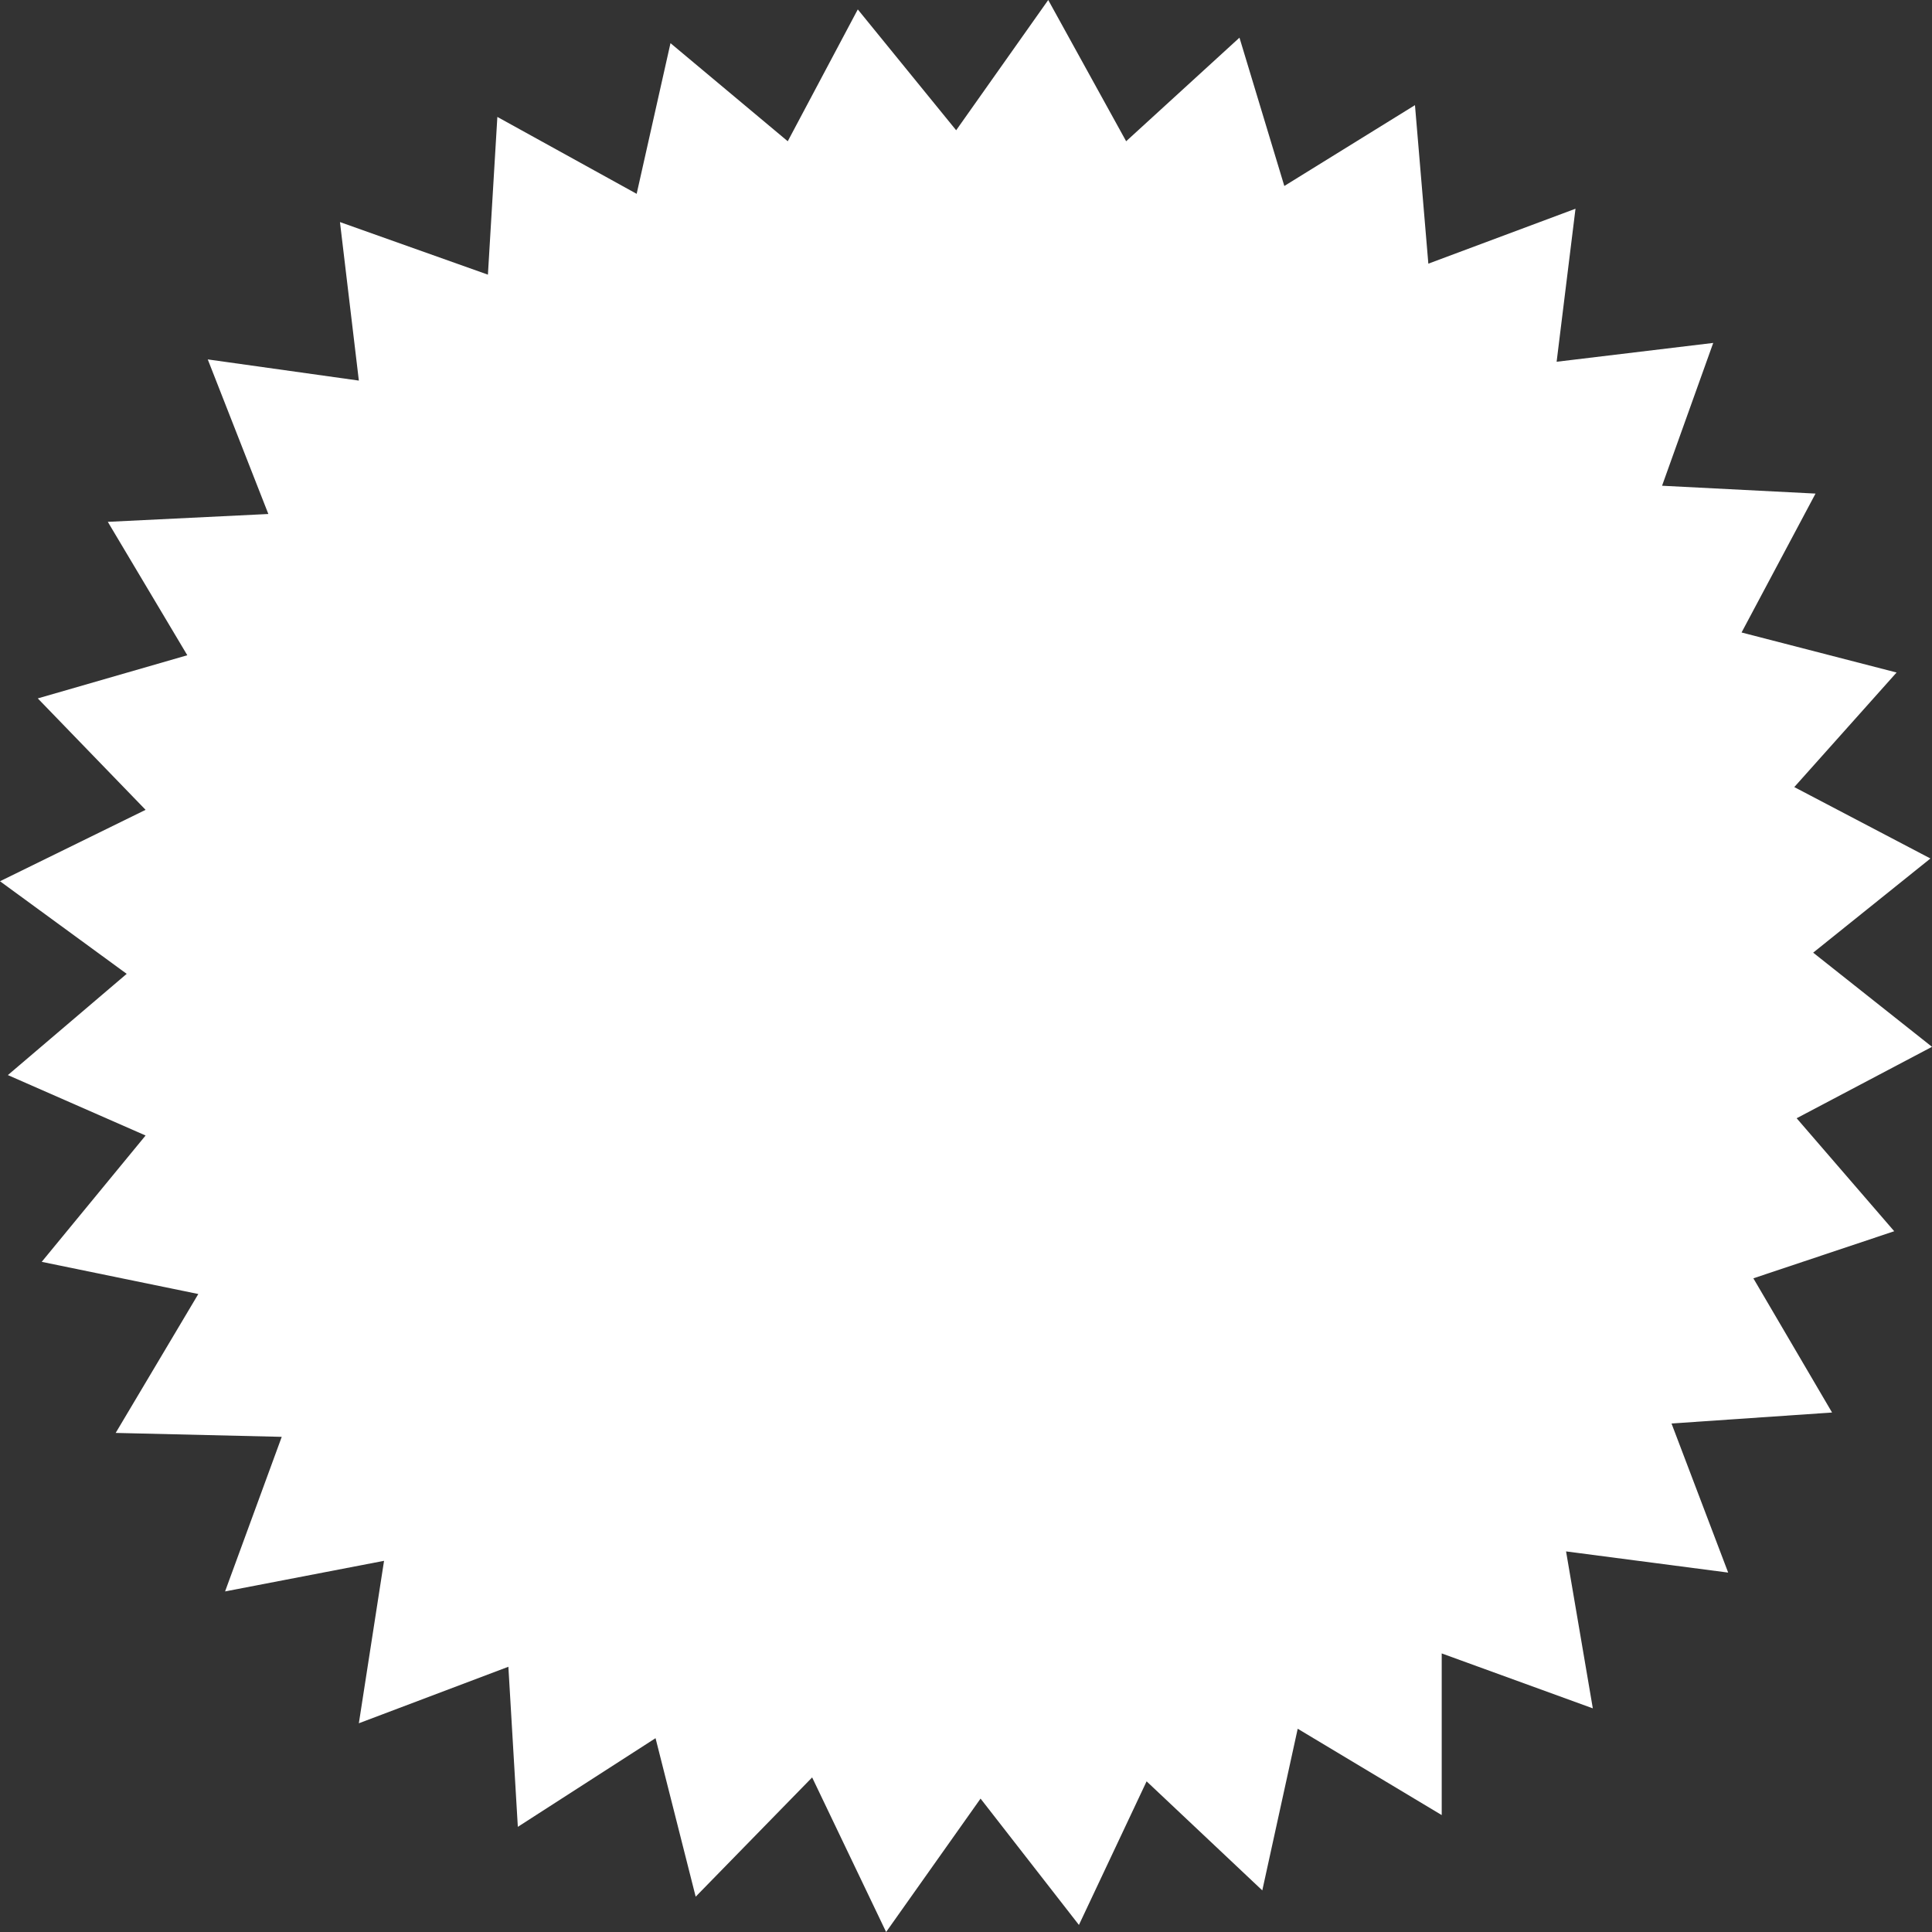 <?xml version="1.0" encoding="UTF-8"?>
<svg width="2000px" height="2000px" viewBox="0 0 2000 2000" version="1.1" xmlns="http://www.w3.org/2000/svg">
    <rect x="0" y="0" width="2000" height="2000" fill="#333333" stroke="none"/>
    <!-- Generator: Sketch 43.1 (39012) - http://www.bohemiancoding.com/sketch -->
    <title>imgly_sticker_shapes_badge_11</title>
    <desc>Created with Sketch.</desc>
    <defs></defs>
    <g id="Page-1" stroke="none" stroke-width="1" fill="none" fill-rule="evenodd">
        <g id="Artboard" transform="translate(-3567, -4458)" fill-rule="nonzero" fill="#FFFFFF">
            <g id="badge_11" transform="translate(3567, 4458)">
                <polygon id="Shape" points="1085.125 0 1165.781 146.223 1283.096 38.991 1329.525 192.528 1464.772 108.85 1478.615 272.946 1630.949 216.081 1611.41 374.49 1773.518 354.998 1720.564 502.841 1879.424 510.964 1802.857 654.75 1963.341 696.185 1857.434 814.784 1998.377 888.705 1876.989 986.187 2000 1083.666 1859.885 1157.601 1960.89 1274.566 1815.076 1323.307 1896.543 1462.231 1730.35 1473.594 1788.998 1627.938 1621.182 1606.011 1648.883 1768.48 1492.457 1711.616 1492.457 1878.957 1343.384 1789.599 1306.725 1956.939 1186.959 1844.035 1116.901 1992.686 1015.068 1861.9 917.309 2000 840.727 1839.974 720.166 1963.444 678.62 1799.356 536.055 1891.143 526.27 1725.422 371.484 1783.921 397.562 1615.752 232.991 1647.438 291.656 1487.411 119.75 1483.35 205.289 1339.555 43.184 1306.252 150.713 1175.469 8.147 1112.923 131.158 1008.121 0 912.266 150.713 838.346 39.11 722.99 193.896 678.312 111.603 540.214 277.797 532.091 215.075 372.055 371.484 393.989 351.929 229.894 505.092 284.322 514.861 121.036 659.066 200.652 694.087 44.679 815.476 146.223 887.984 9.75 989.817 134.847"></polygon>
            </g>
        </g>
    </g>
</svg>